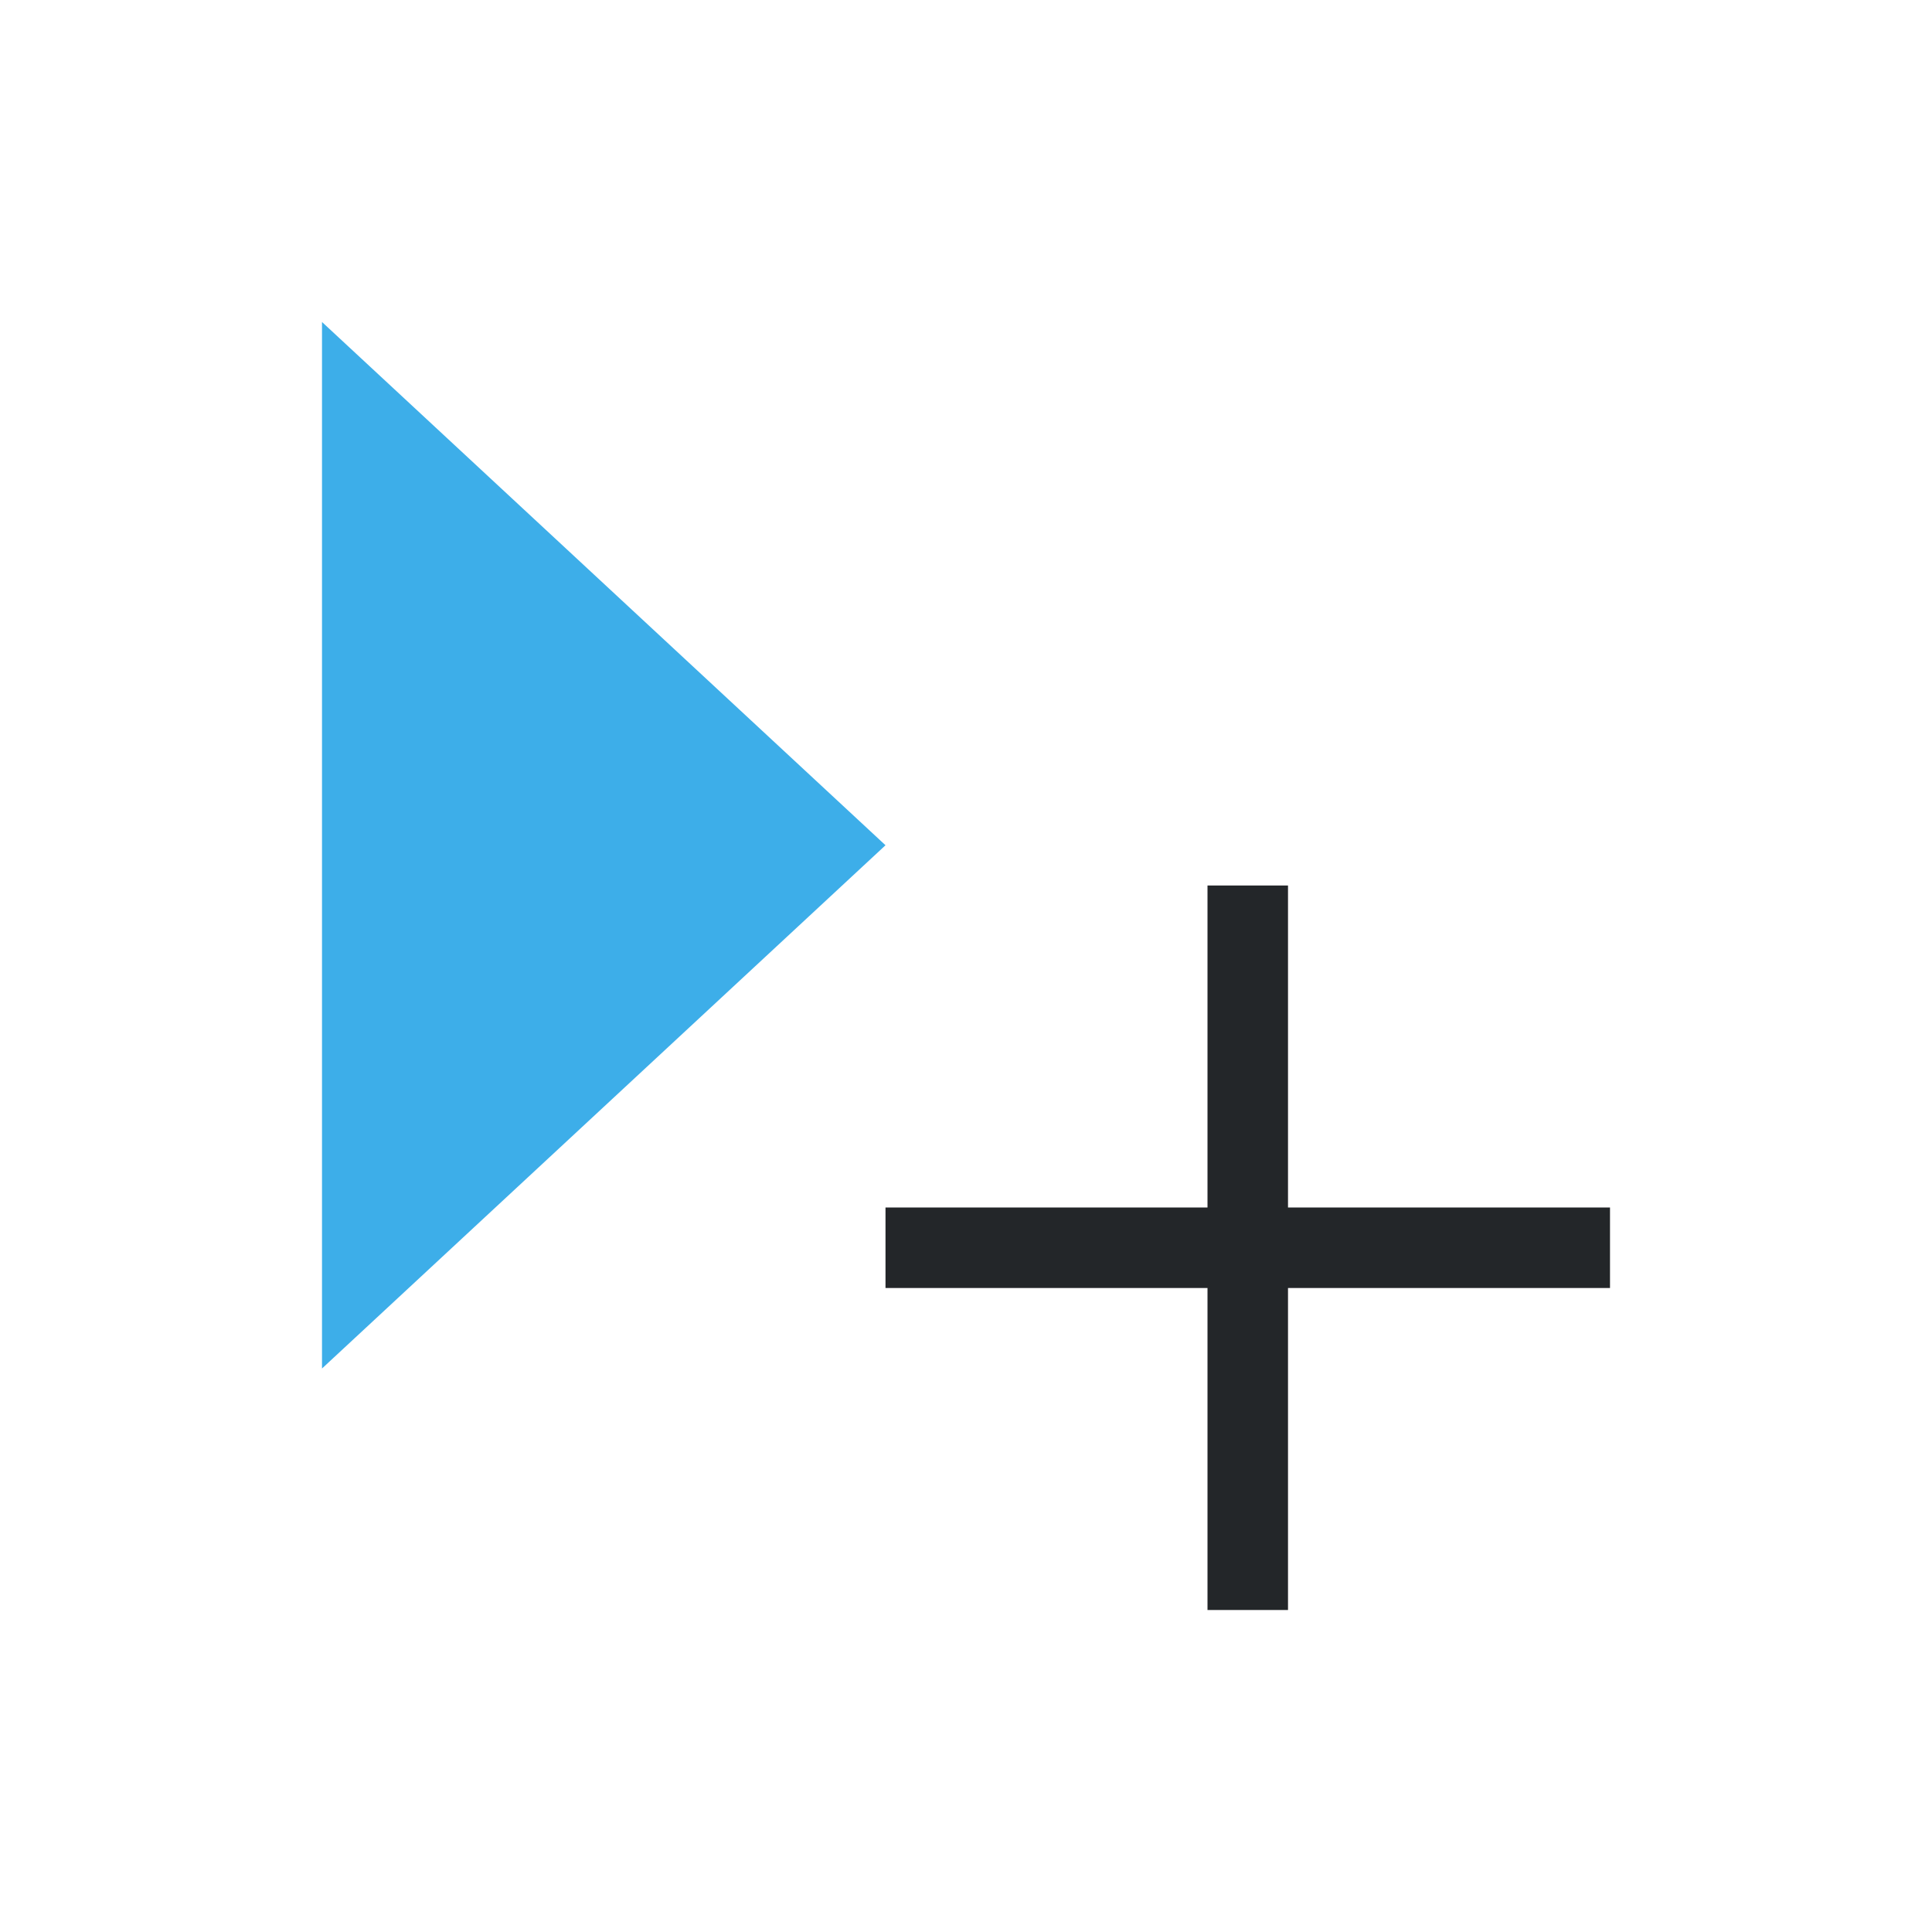 <svg height="24" viewBox="0 0 24 24" width="24" xmlns="http://www.w3.org/2000/svg"><path d="m4 4v13l7-6.5z" fill="#3daee9" stroke-width="1.444"/><path d="m15 11v4h-4v1h4v4h1v-4h4v-1h-4v-4z" fill="#232629"/></svg>